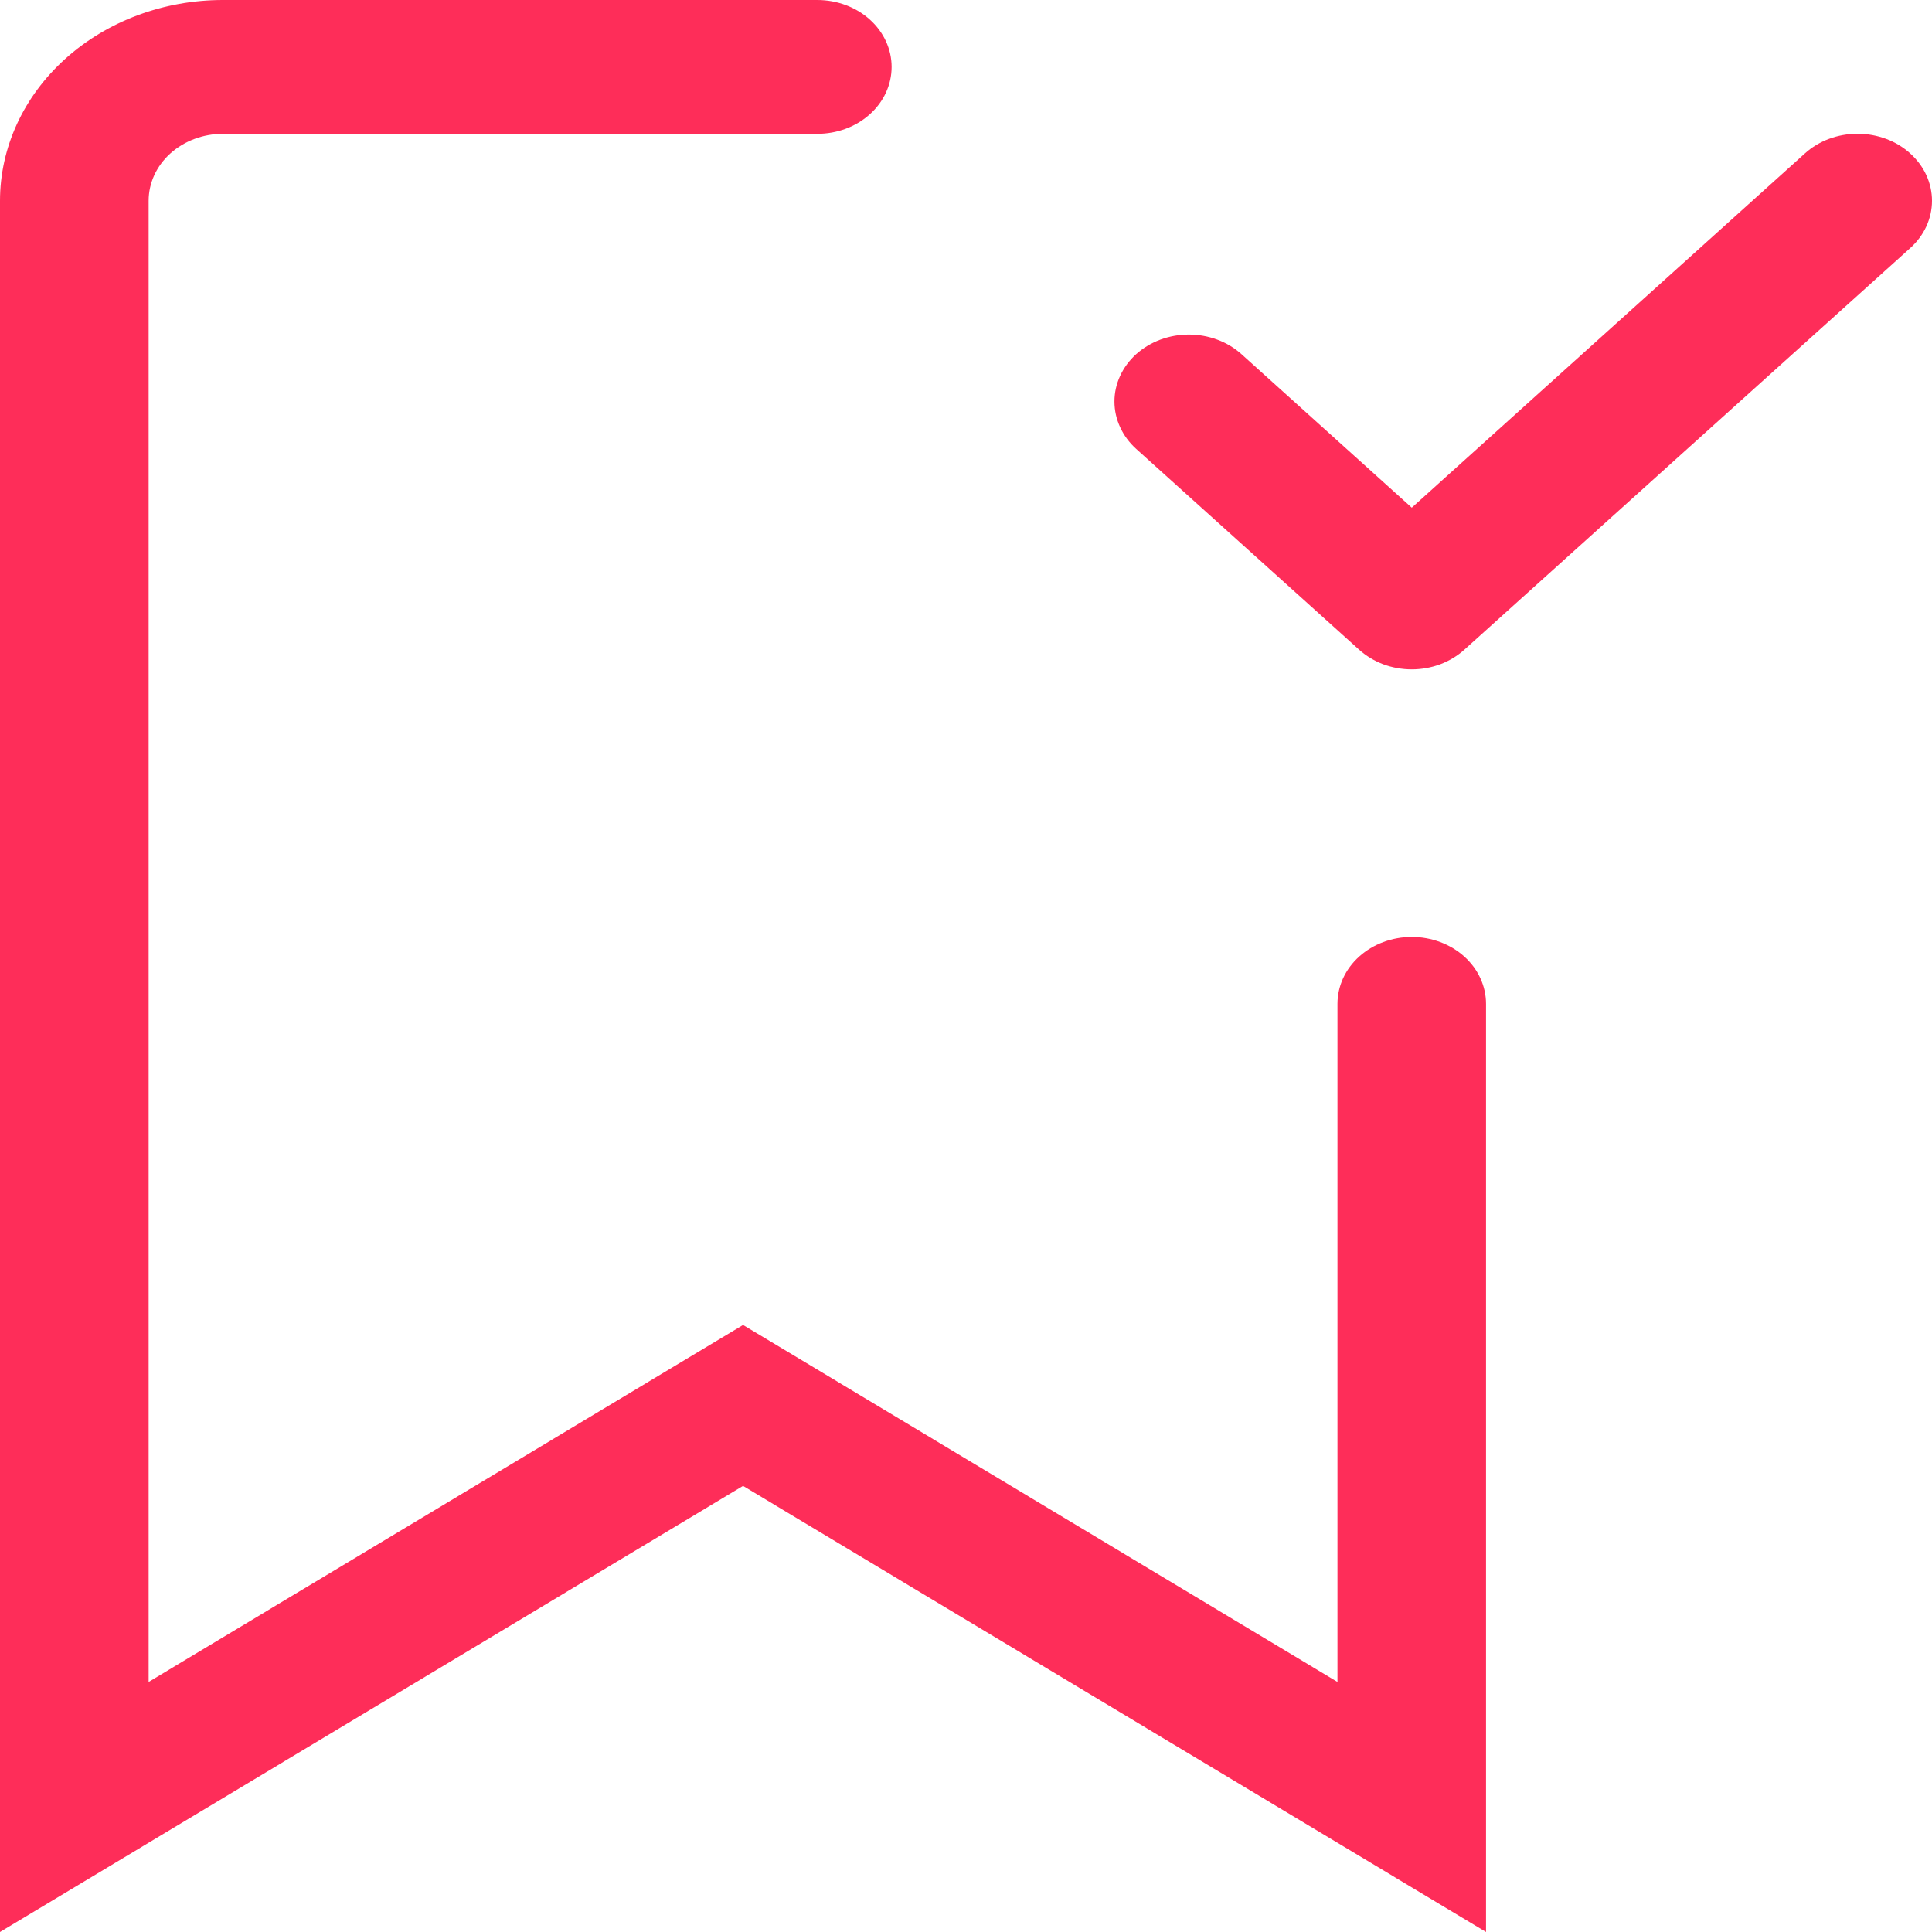 <svg width="30" height="30" viewBox="0 0 30 30" fill="none" xmlns="http://www.w3.org/2000/svg">
<path fill-rule="evenodd" clip-rule="evenodd" d="M3.461 2.078C3.155 2.078 2.862 2.188 2.645 2.383C2.429 2.578 2.308 2.842 2.308 3.118V26.117L11.538 20.574L20.768 26.117V15.588C20.768 15.313 20.889 15.048 21.106 14.853C21.322 14.659 21.616 14.549 21.922 14.549C22.228 14.549 22.521 14.659 22.737 14.853C22.954 15.048 23.075 15.313 23.075 15.588V30L11.538 23.073L0 30V3.118C0 2.291 0.365 1.498 1.014 0.913C1.663 0.328 2.543 0 3.461 0H12.691C12.997 0 13.291 0.109 13.507 0.304C13.724 0.499 13.845 0.764 13.845 1.039C13.845 1.315 13.724 1.579 13.507 1.774C13.291 1.969 12.997 2.078 12.691 2.078H3.461Z" fill="#FE2D59"/>
<path fill-rule="evenodd" clip-rule="evenodd" d="M29.661 2.382C29.768 2.478 29.854 2.593 29.912 2.719C29.97 2.846 30 2.981 30 3.118C30 3.254 29.97 3.39 29.912 3.516C29.854 3.642 29.768 3.757 29.661 3.853L22.738 10.089C22.631 10.185 22.504 10.262 22.364 10.315C22.224 10.367 22.073 10.394 21.922 10.394C21.77 10.394 21.62 10.367 21.479 10.315C21.339 10.262 21.212 10.185 21.105 10.089L17.643 6.971C17.536 6.874 17.451 6.76 17.393 6.633C17.335 6.507 17.305 6.372 17.305 6.235C17.305 6.099 17.335 5.963 17.393 5.837C17.451 5.711 17.536 5.596 17.643 5.499C17.751 5.403 17.878 5.326 18.018 5.274C18.158 5.222 18.309 5.195 18.46 5.195C18.612 5.195 18.762 5.222 18.902 5.274C19.043 5.326 19.17 5.403 19.277 5.499L21.922 7.883L28.027 2.382C28.134 2.285 28.262 2.208 28.402 2.156C28.542 2.104 28.692 2.077 28.844 2.077C28.996 2.077 29.146 2.104 29.286 2.156C29.427 2.208 29.554 2.285 29.661 2.382Z" fill="#FE2D59"/>
</svg>
